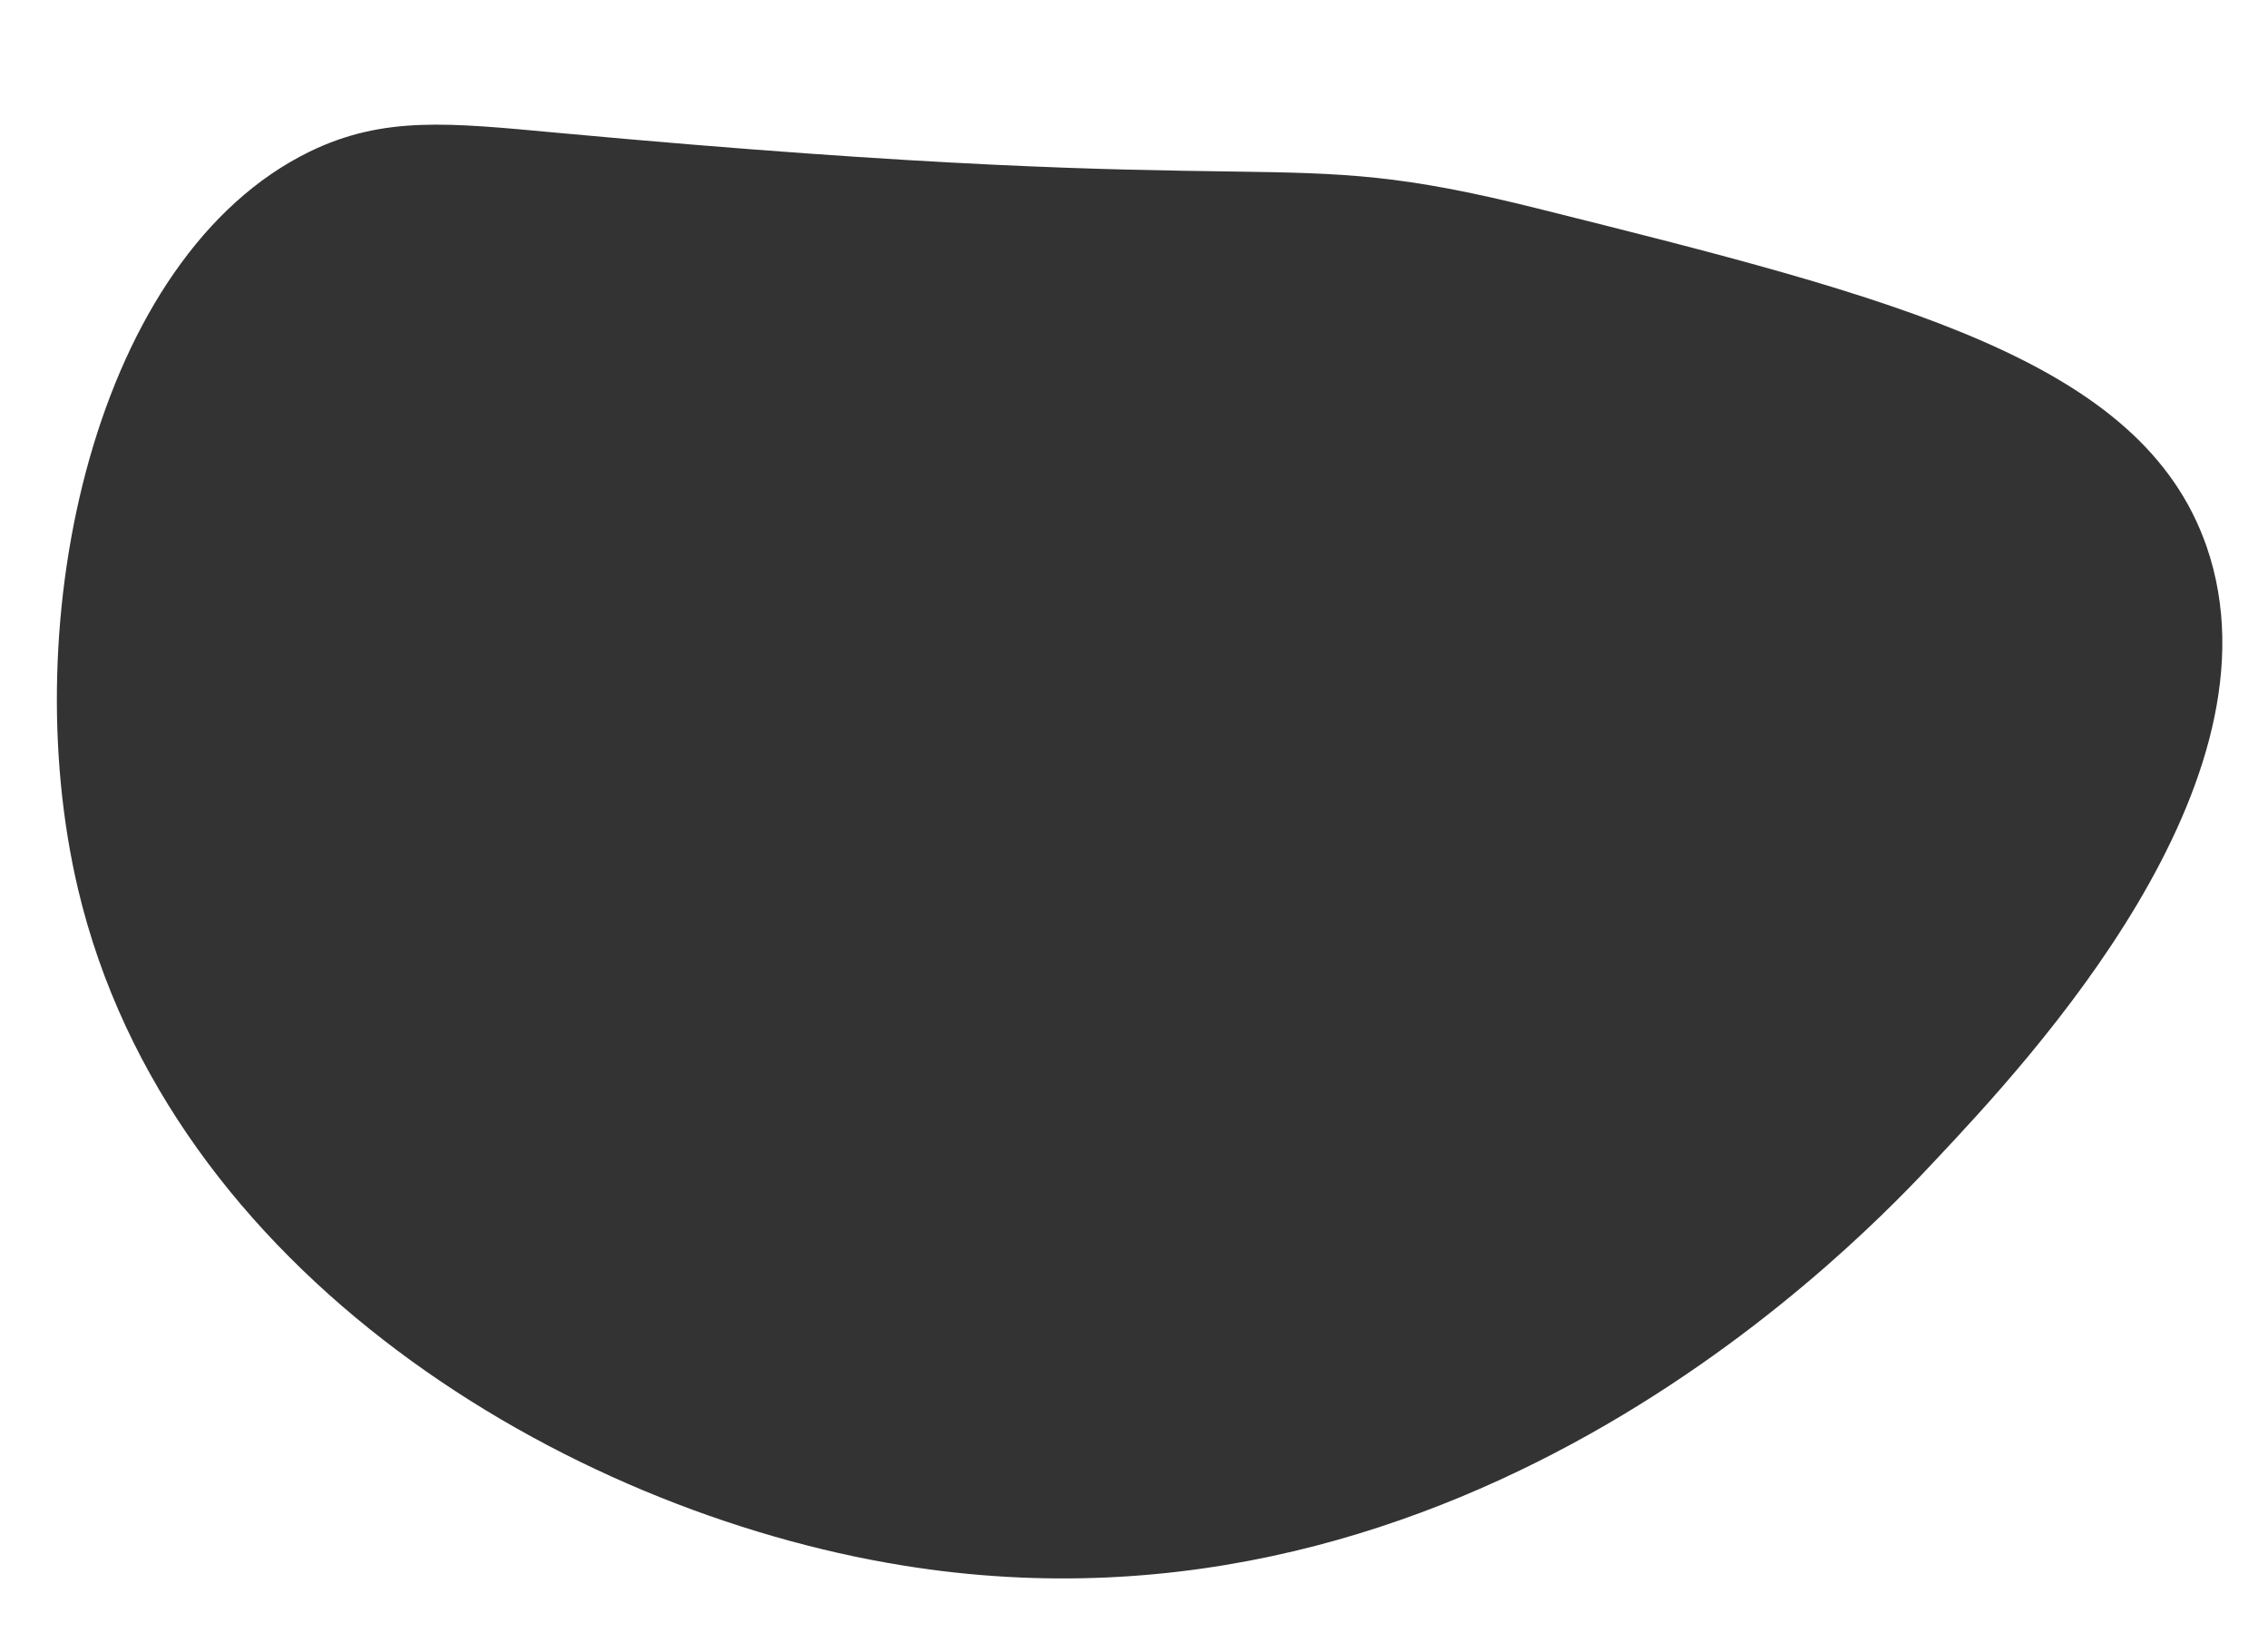 <?xml version="1.0" encoding="utf-8"?>
<!-- Generator: Adobe Illustrator 24.0.1, SVG Export Plug-In . SVG Version: 6.00 Build 0)  -->
<svg version="1.1" id="Layer_1" xmlns="http://www.w3.org/2000/svg" xmlns:xlink="http://www.w3.org/1999/xlink" x="0px" y="0px"
	 viewBox="0 0 410 298.7" style="enable-background:new 0 0 410 298.7;" xml:space="preserve">
<rect x="0" y="0" width="410" height="298.7" fill="#333333" stroke="none"/>
<style type="text/css">
	.st0{fill:#FFFFFF;}
</style>
<path class="st0" d="M0,0v298.7h410V0H0z M350.1,209.5c-12.7,13.6-84.4,90.1-186.9,73.5c-61.2-9.9-132.7-52.9-149.1-122.3
	C2.6,112,17.2,46.3,56,27.4c13.4-6.5,25.2-5.2,44.7-3.4c137.5,12.7,128,1.4,177.3,13.7C343.2,54,387.2,65.1,398.9,98.8
	C413.7,141.6,366.8,191.7,350.1,209.5z"/>
</svg>
